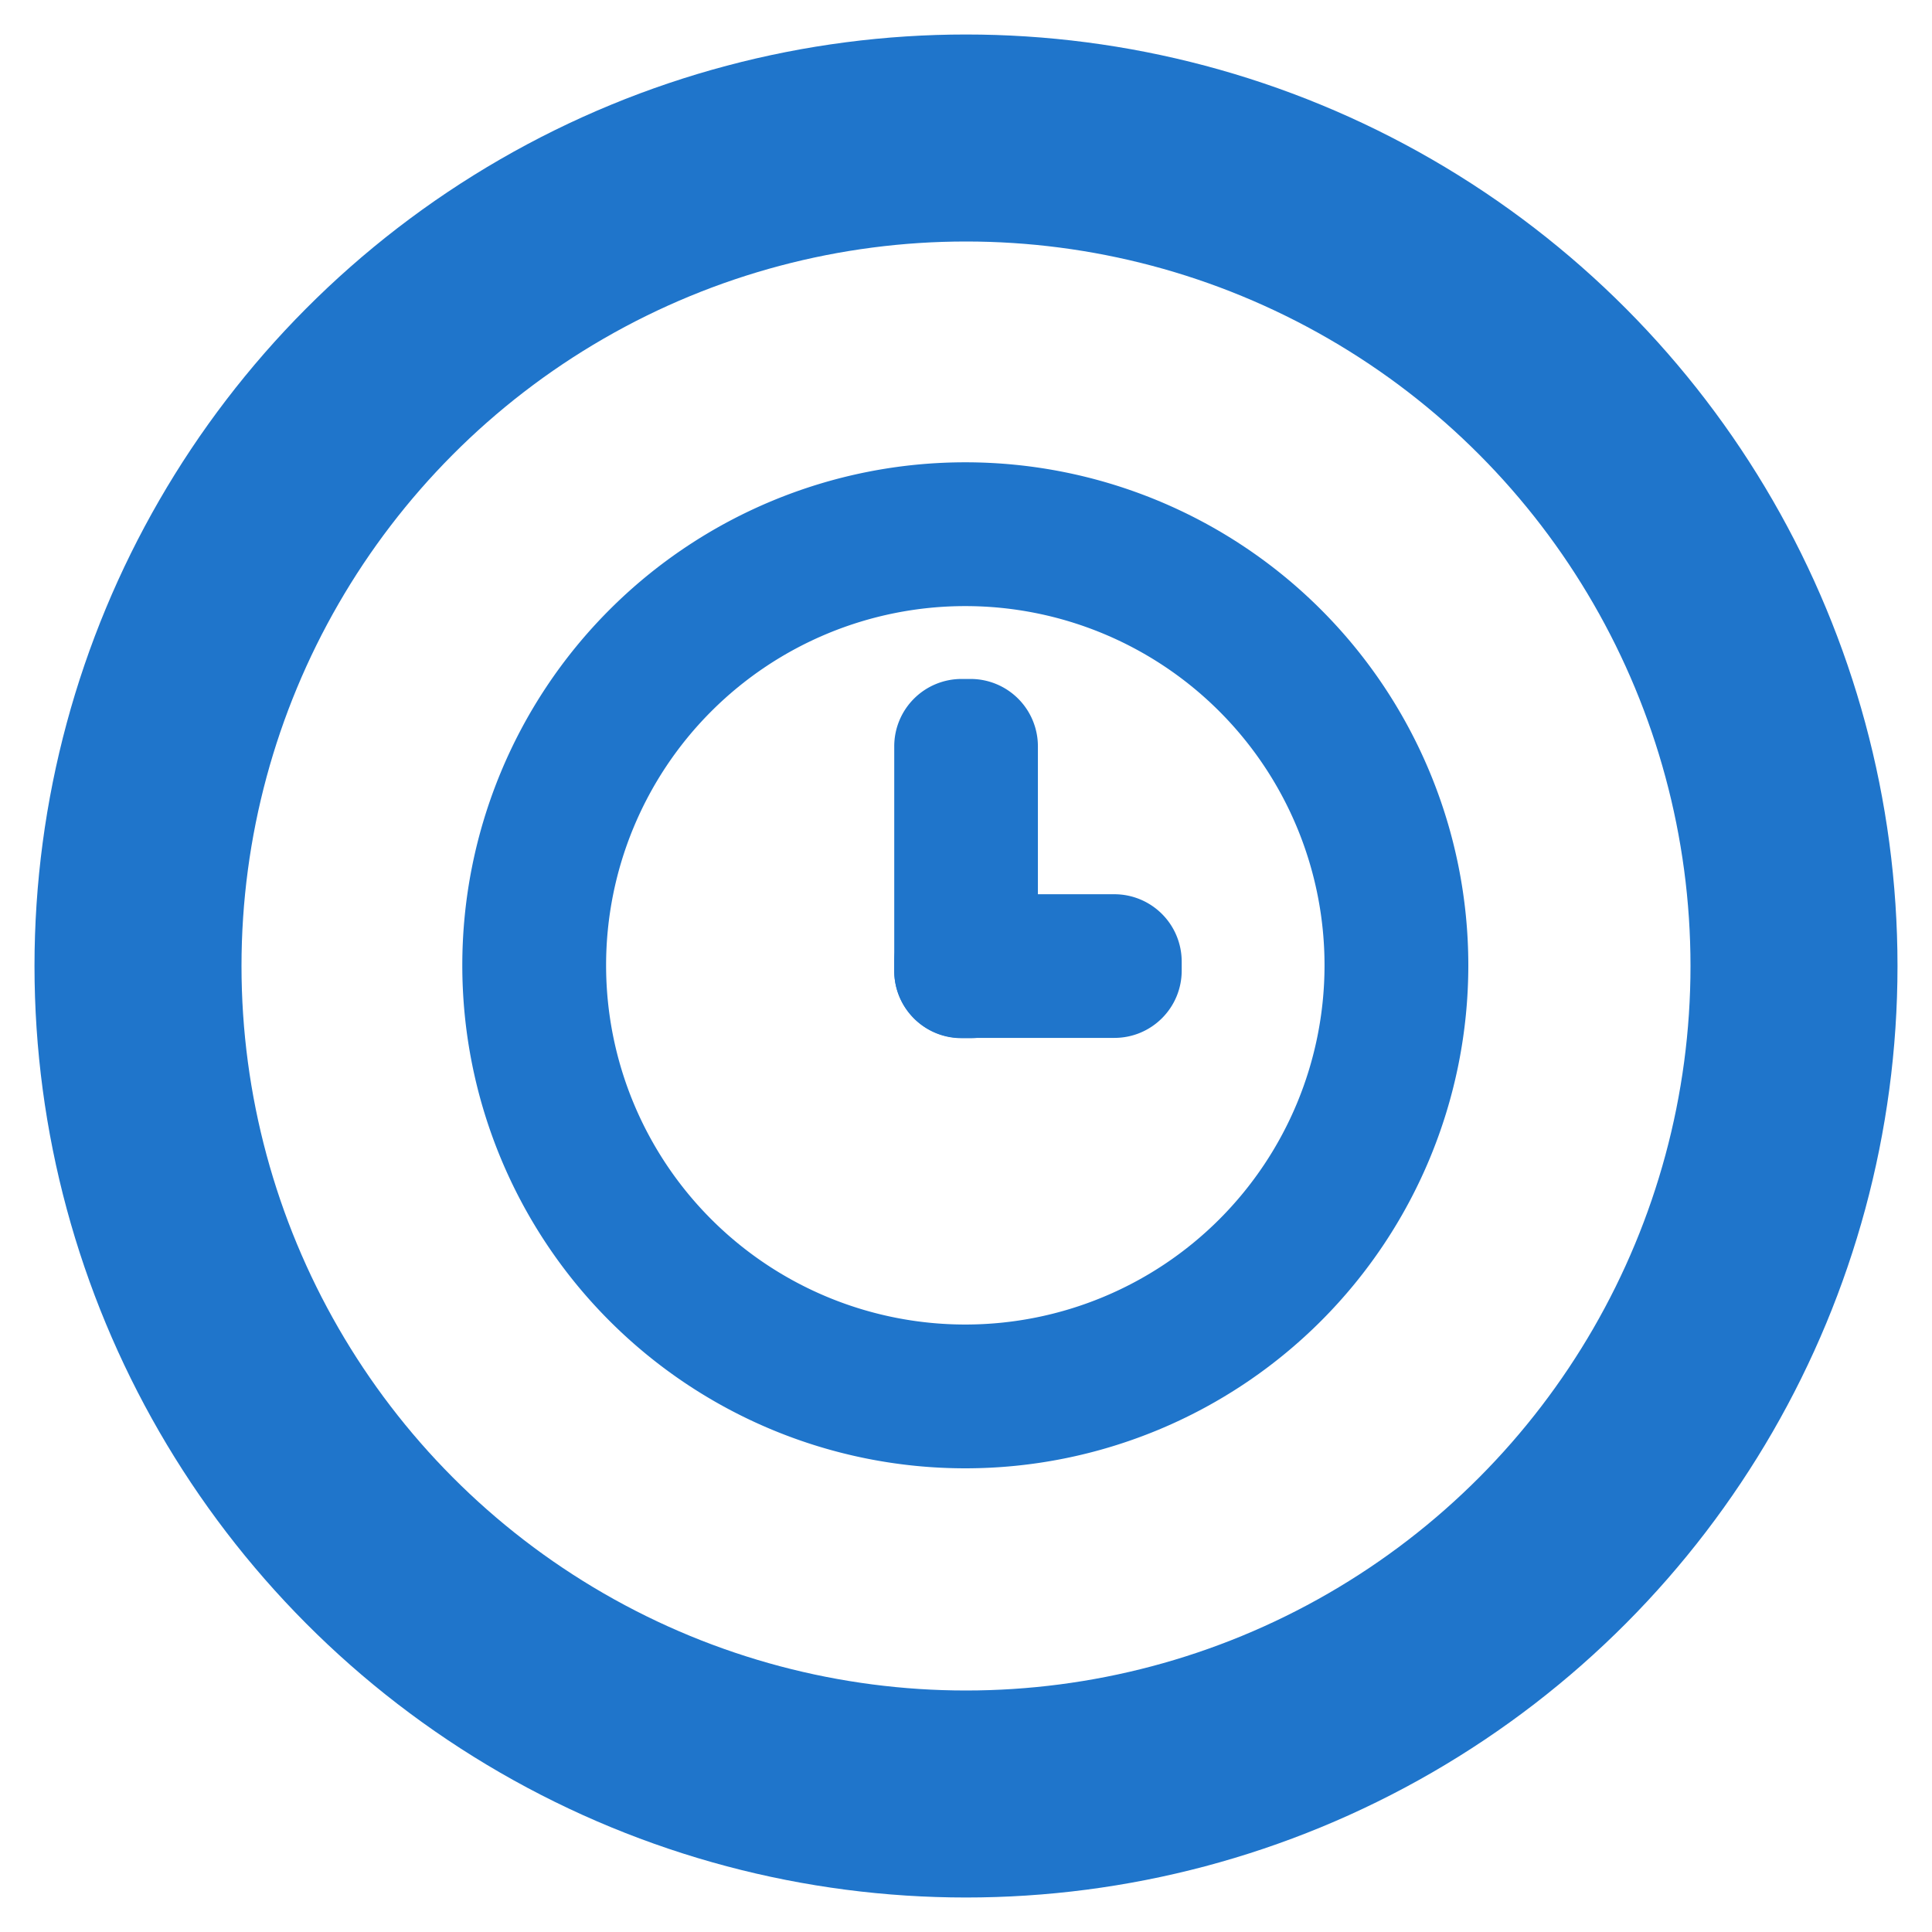 <svg width="14" height="14" viewBox="0 0 14 14" xmlns="http://www.w3.org/2000/svg">
  <circle fill="none" stroke-width="1.5" stroke="#1f75cb" r="6" cy="7" cx="7"/>
  <path d="M6.995 10.64a3.645 3.645 0 110-7.29 3.645 3.645 0 010 7.29zm0-1.042a2.603 2.603 0 100-5.206 2.603 2.603 0 000 5.206z" fill="#1f75cb"/>
  <path d="M7.033 4.92h-.065a.488.488 0 00-.488.488v1.627c0 .27.218.488.488.488h.065c.27 0 .488-.218.488-.488V5.408a.488.488 0 00-.488-.488z" fill="#1f75cb"/>
  <path d="M8.075 6.48H6.968a.488.488 0 00-.488.488v.065c0 .27.218.488.488.488h1.107c.27 0 .488-.218.488-.488v-.065a.488.488 0 00-.488-.488z" fill="#1f75cb"/>
</svg>
